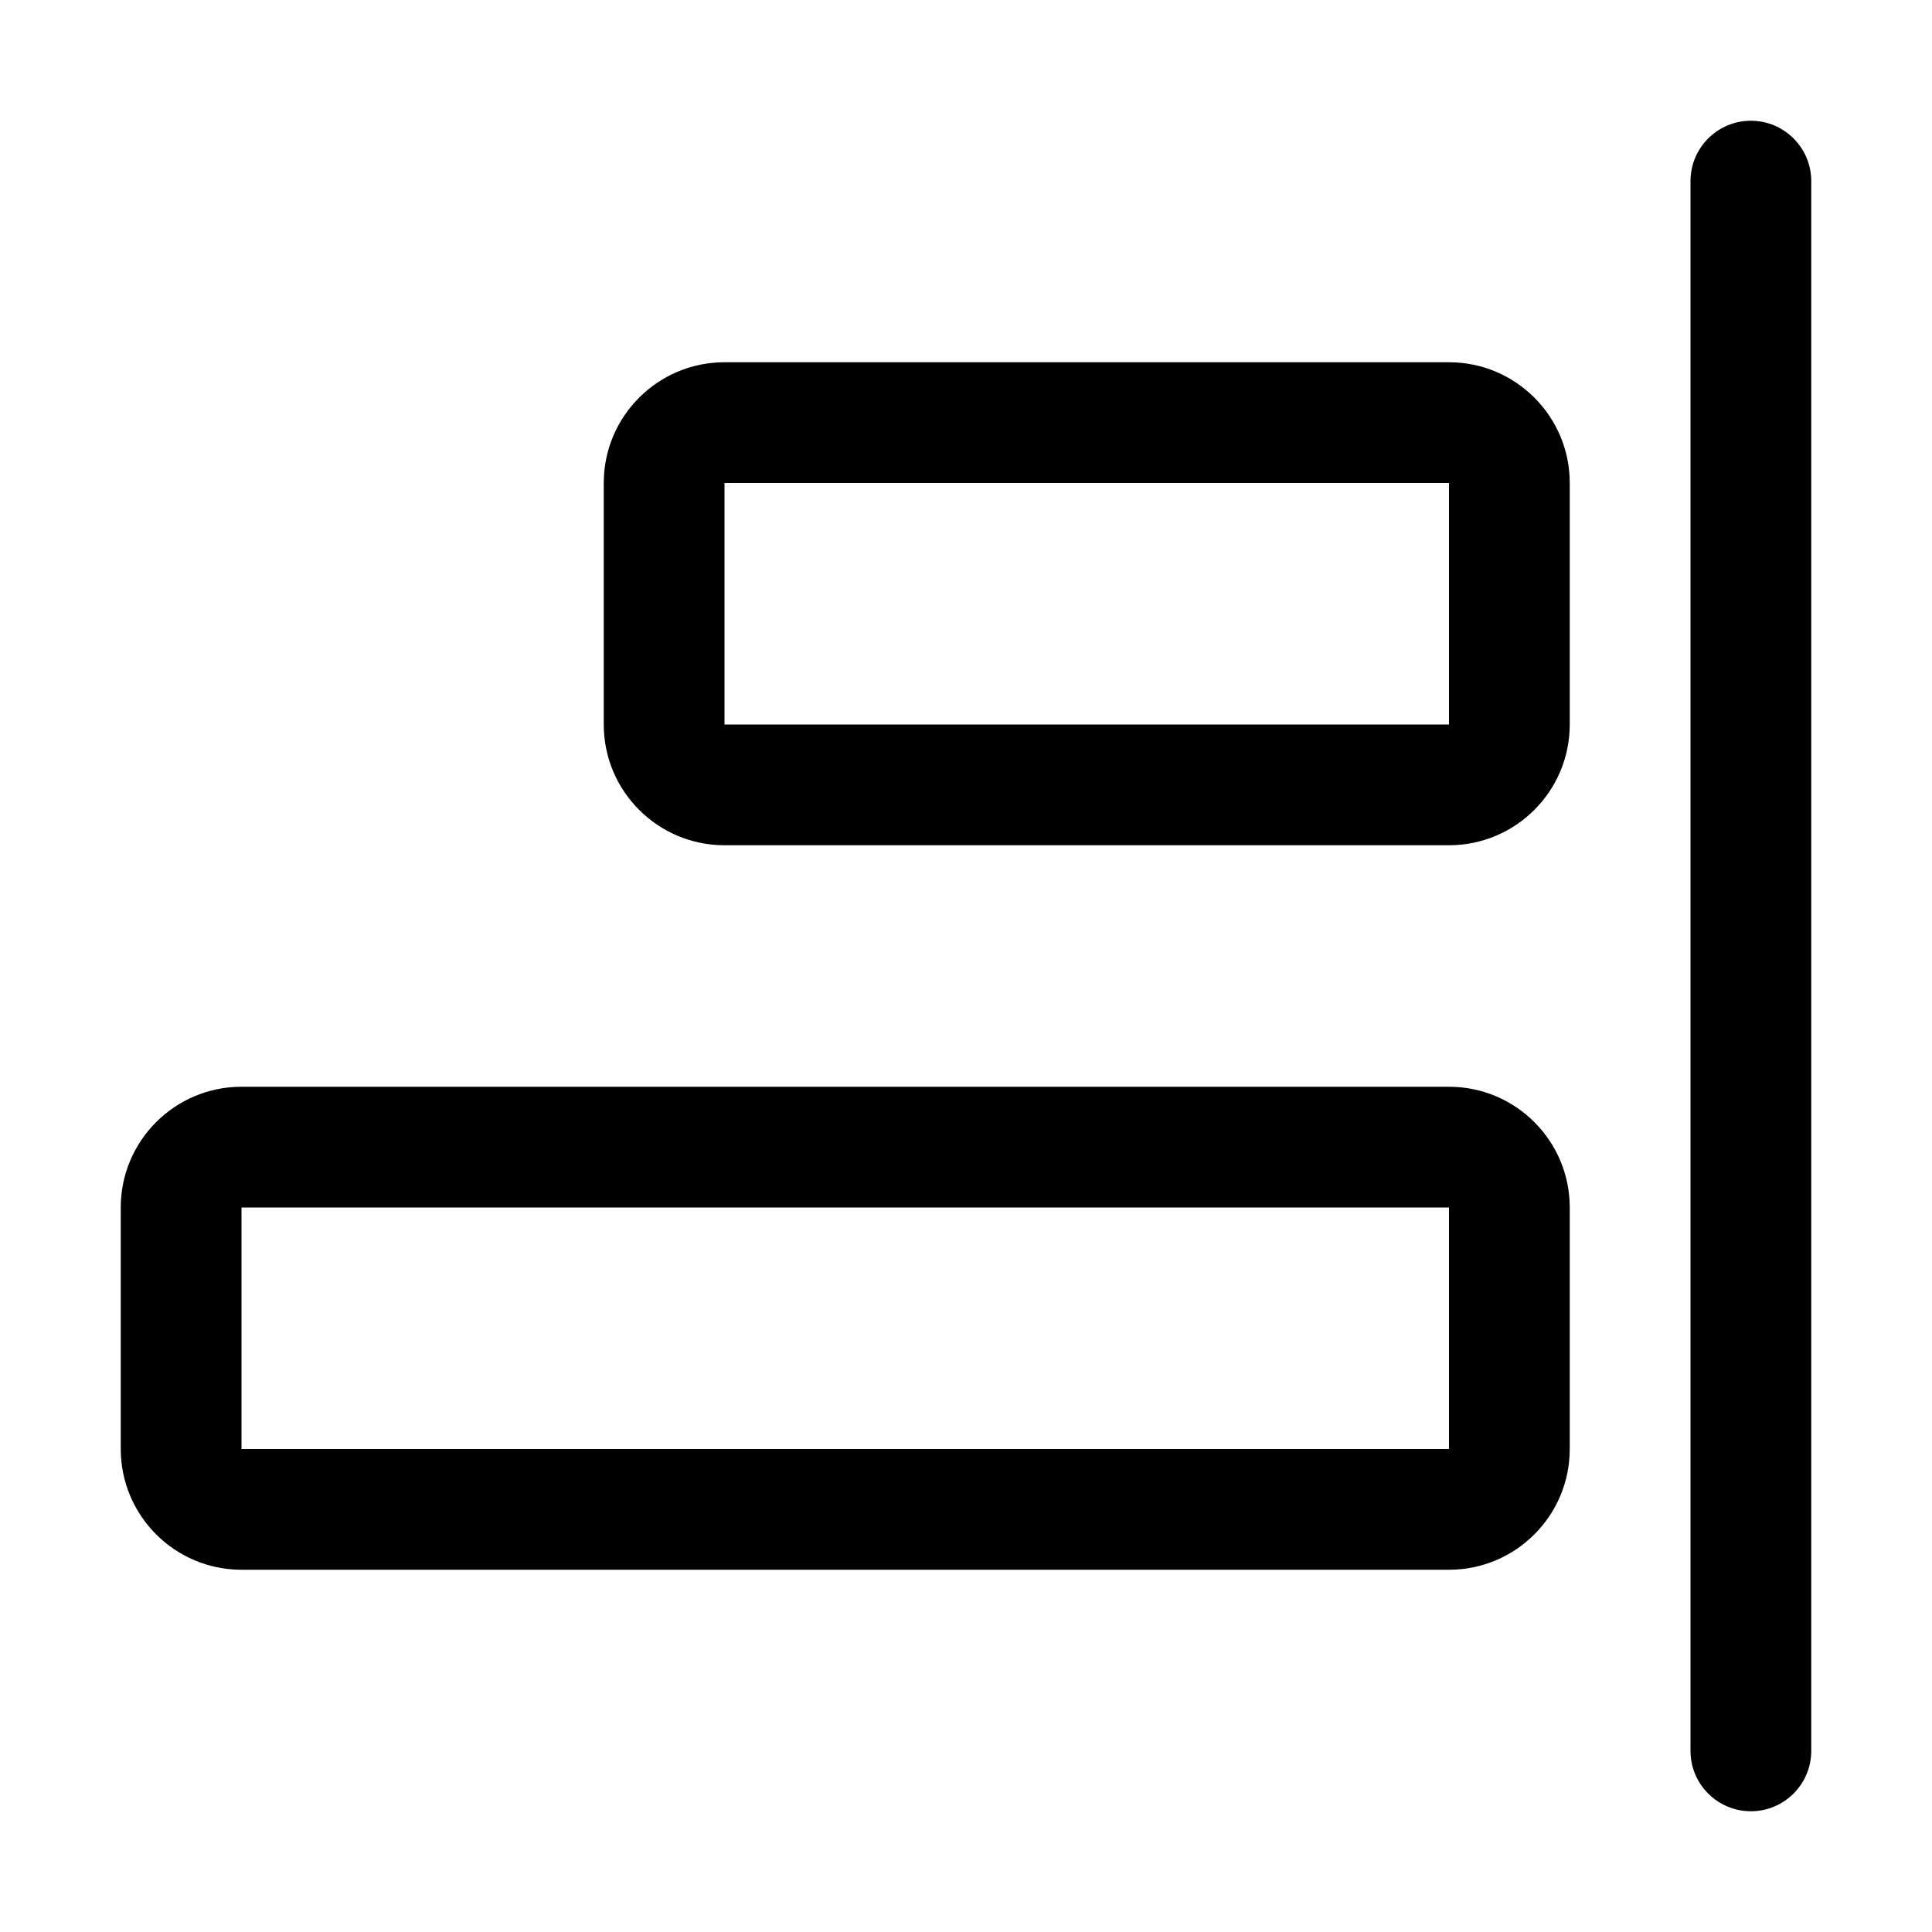 <svg width="16" height="16" viewBox="0 0 16 16" fill="none" xmlns="http://www.w3.org/2000/svg">
<path fill-rule="evenodd" clip-rule="evenodd" d="M14 1.5C14 1.224 14.224 1 14.5 1C14.776 1 15 1.224 15 1.5V14.5C15 14.776 14.776 15 14.5 15C14.224 15 14 14.776 14 14.5V1.5ZM12 9H2C1.448 9 1 9.448 1 10V12C1 12.552 1.448 13 2 13H12C12.552 13 13 12.552 13 12V10C13 9.448 12.552 9 12 9ZM2 12V10H12V12H2ZM6 3H12C12.552 3 13 3.448 13 4V6C13 6.552 12.552 7 12 7H6C5.448 7 5 6.552 5 6V4C5 3.448 5.448 3 6 3ZM6 4V6H12V4H6Z" fill="black"/>
</svg>
